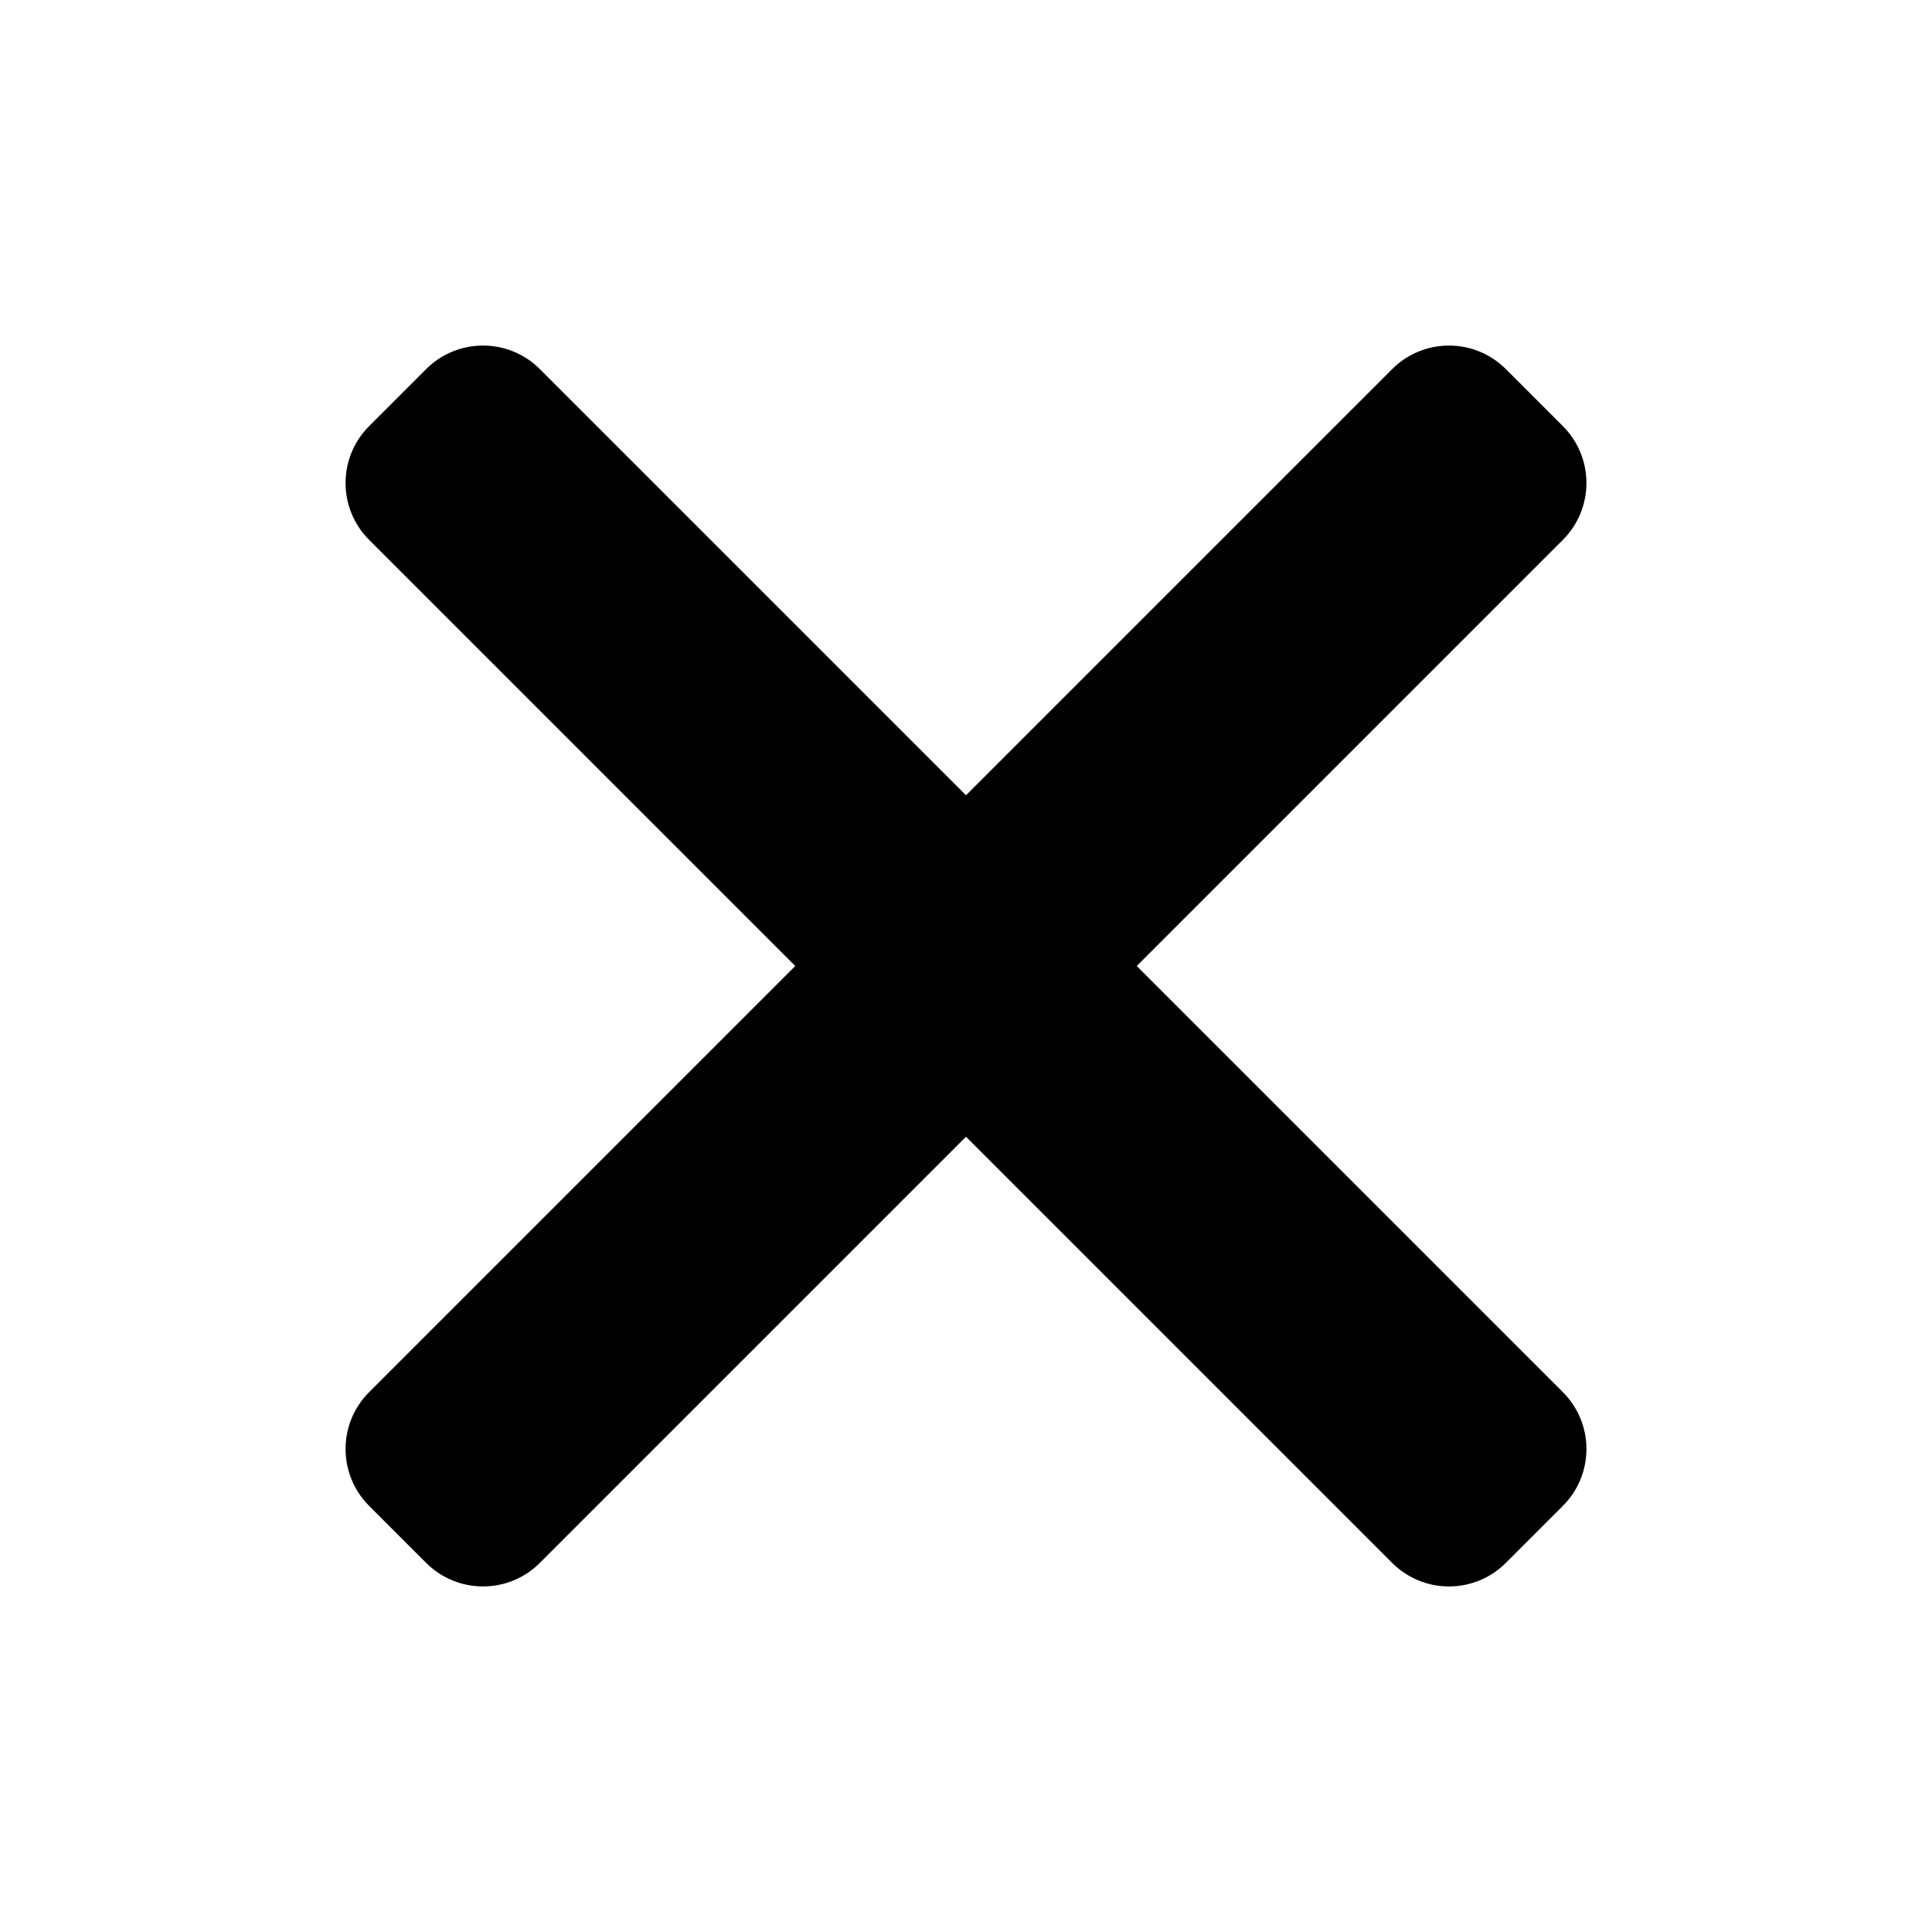 <svg viewBox="0 0 24 24" fill="none" xmlns="http://www.w3.org/2000/svg">
    <g id="SVGRepo_bgCarrier" stroke-width="0"></g>
    <g id="SVGRepo_tracerCarrier" stroke-linecap="round" stroke-linejoin="round"></g>
    <g id="SVGRepo_iconCarrier">
        <path
            d="M6.707 4.586C6.317 4.195 5.683 4.195 5.293 4.586L4.586 5.293C4.195 5.683 4.195 6.317 4.586 6.707L9.879 12L4.586 17.293C4.195 17.683 4.195 18.317 4.586 18.707L5.293 19.414C5.684 19.805 6.317 19.805 6.707 19.414L12 14.121L17.293 19.414C17.683 19.805 18.317 19.805 18.707 19.414L19.414 18.707C19.805 18.317 19.805 17.683 19.414 17.293L14.121 12L19.414 6.707C19.805 6.317 19.805 5.683 19.414 5.293L18.707 4.586C18.317 4.195 17.683 4.195 17.293 4.586L12 9.879L6.707 4.586Z"
            fill="#000000"></path>
    </g>
</svg>